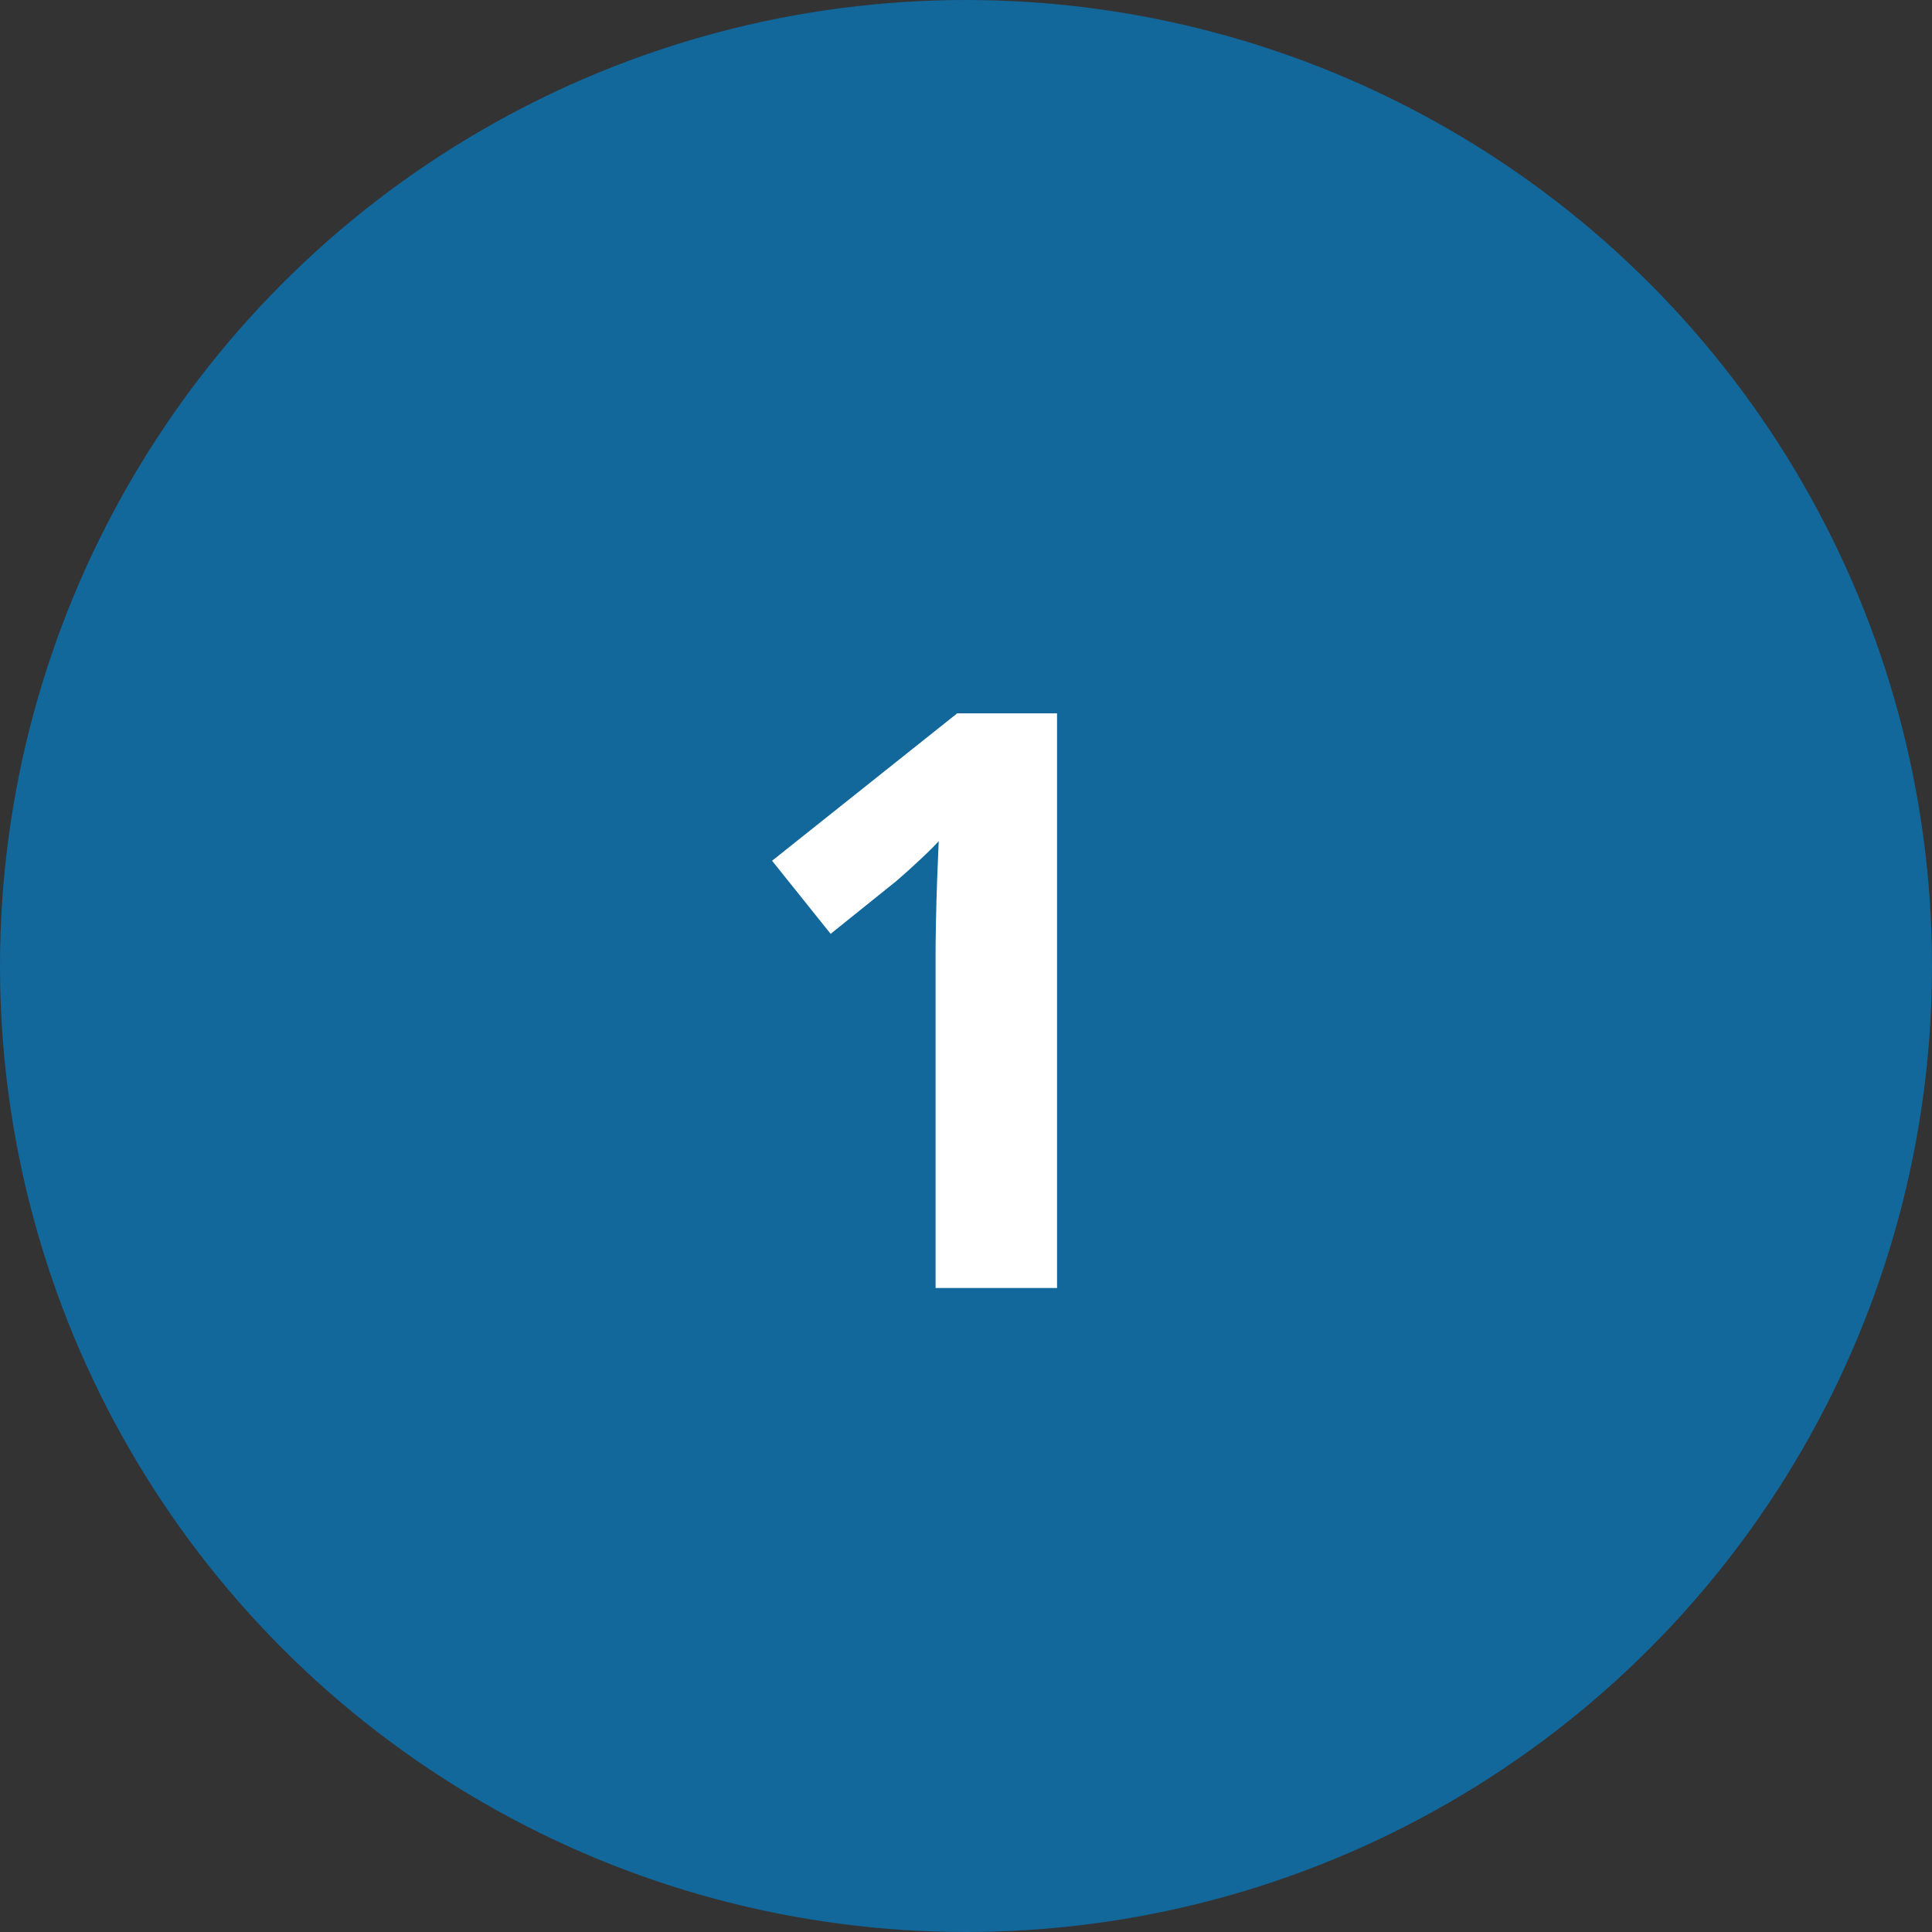 <svg width="48" height="48" viewBox="0 0 48 48" fill="none" xmlns="http://www.w3.org/2000/svg">
<rect x="0" y="0" width="48" height="48" fill="#333333" stroke="none"/>
<circle cx="24" cy="24" r="24" fill="#12679B"/>
<path d="M26.262 32H23.244V23.738C23.244 23.51 23.247 23.23 23.254 22.898C23.26 22.56 23.27 22.215 23.283 21.863C23.296 21.505 23.309 21.183 23.322 20.896C23.251 20.981 23.104 21.128 22.883 21.336C22.668 21.538 22.466 21.72 22.277 21.883L20.637 23.201L19.182 21.385L23.781 17.723H26.262V32Z" fill="white"/>
</svg>
